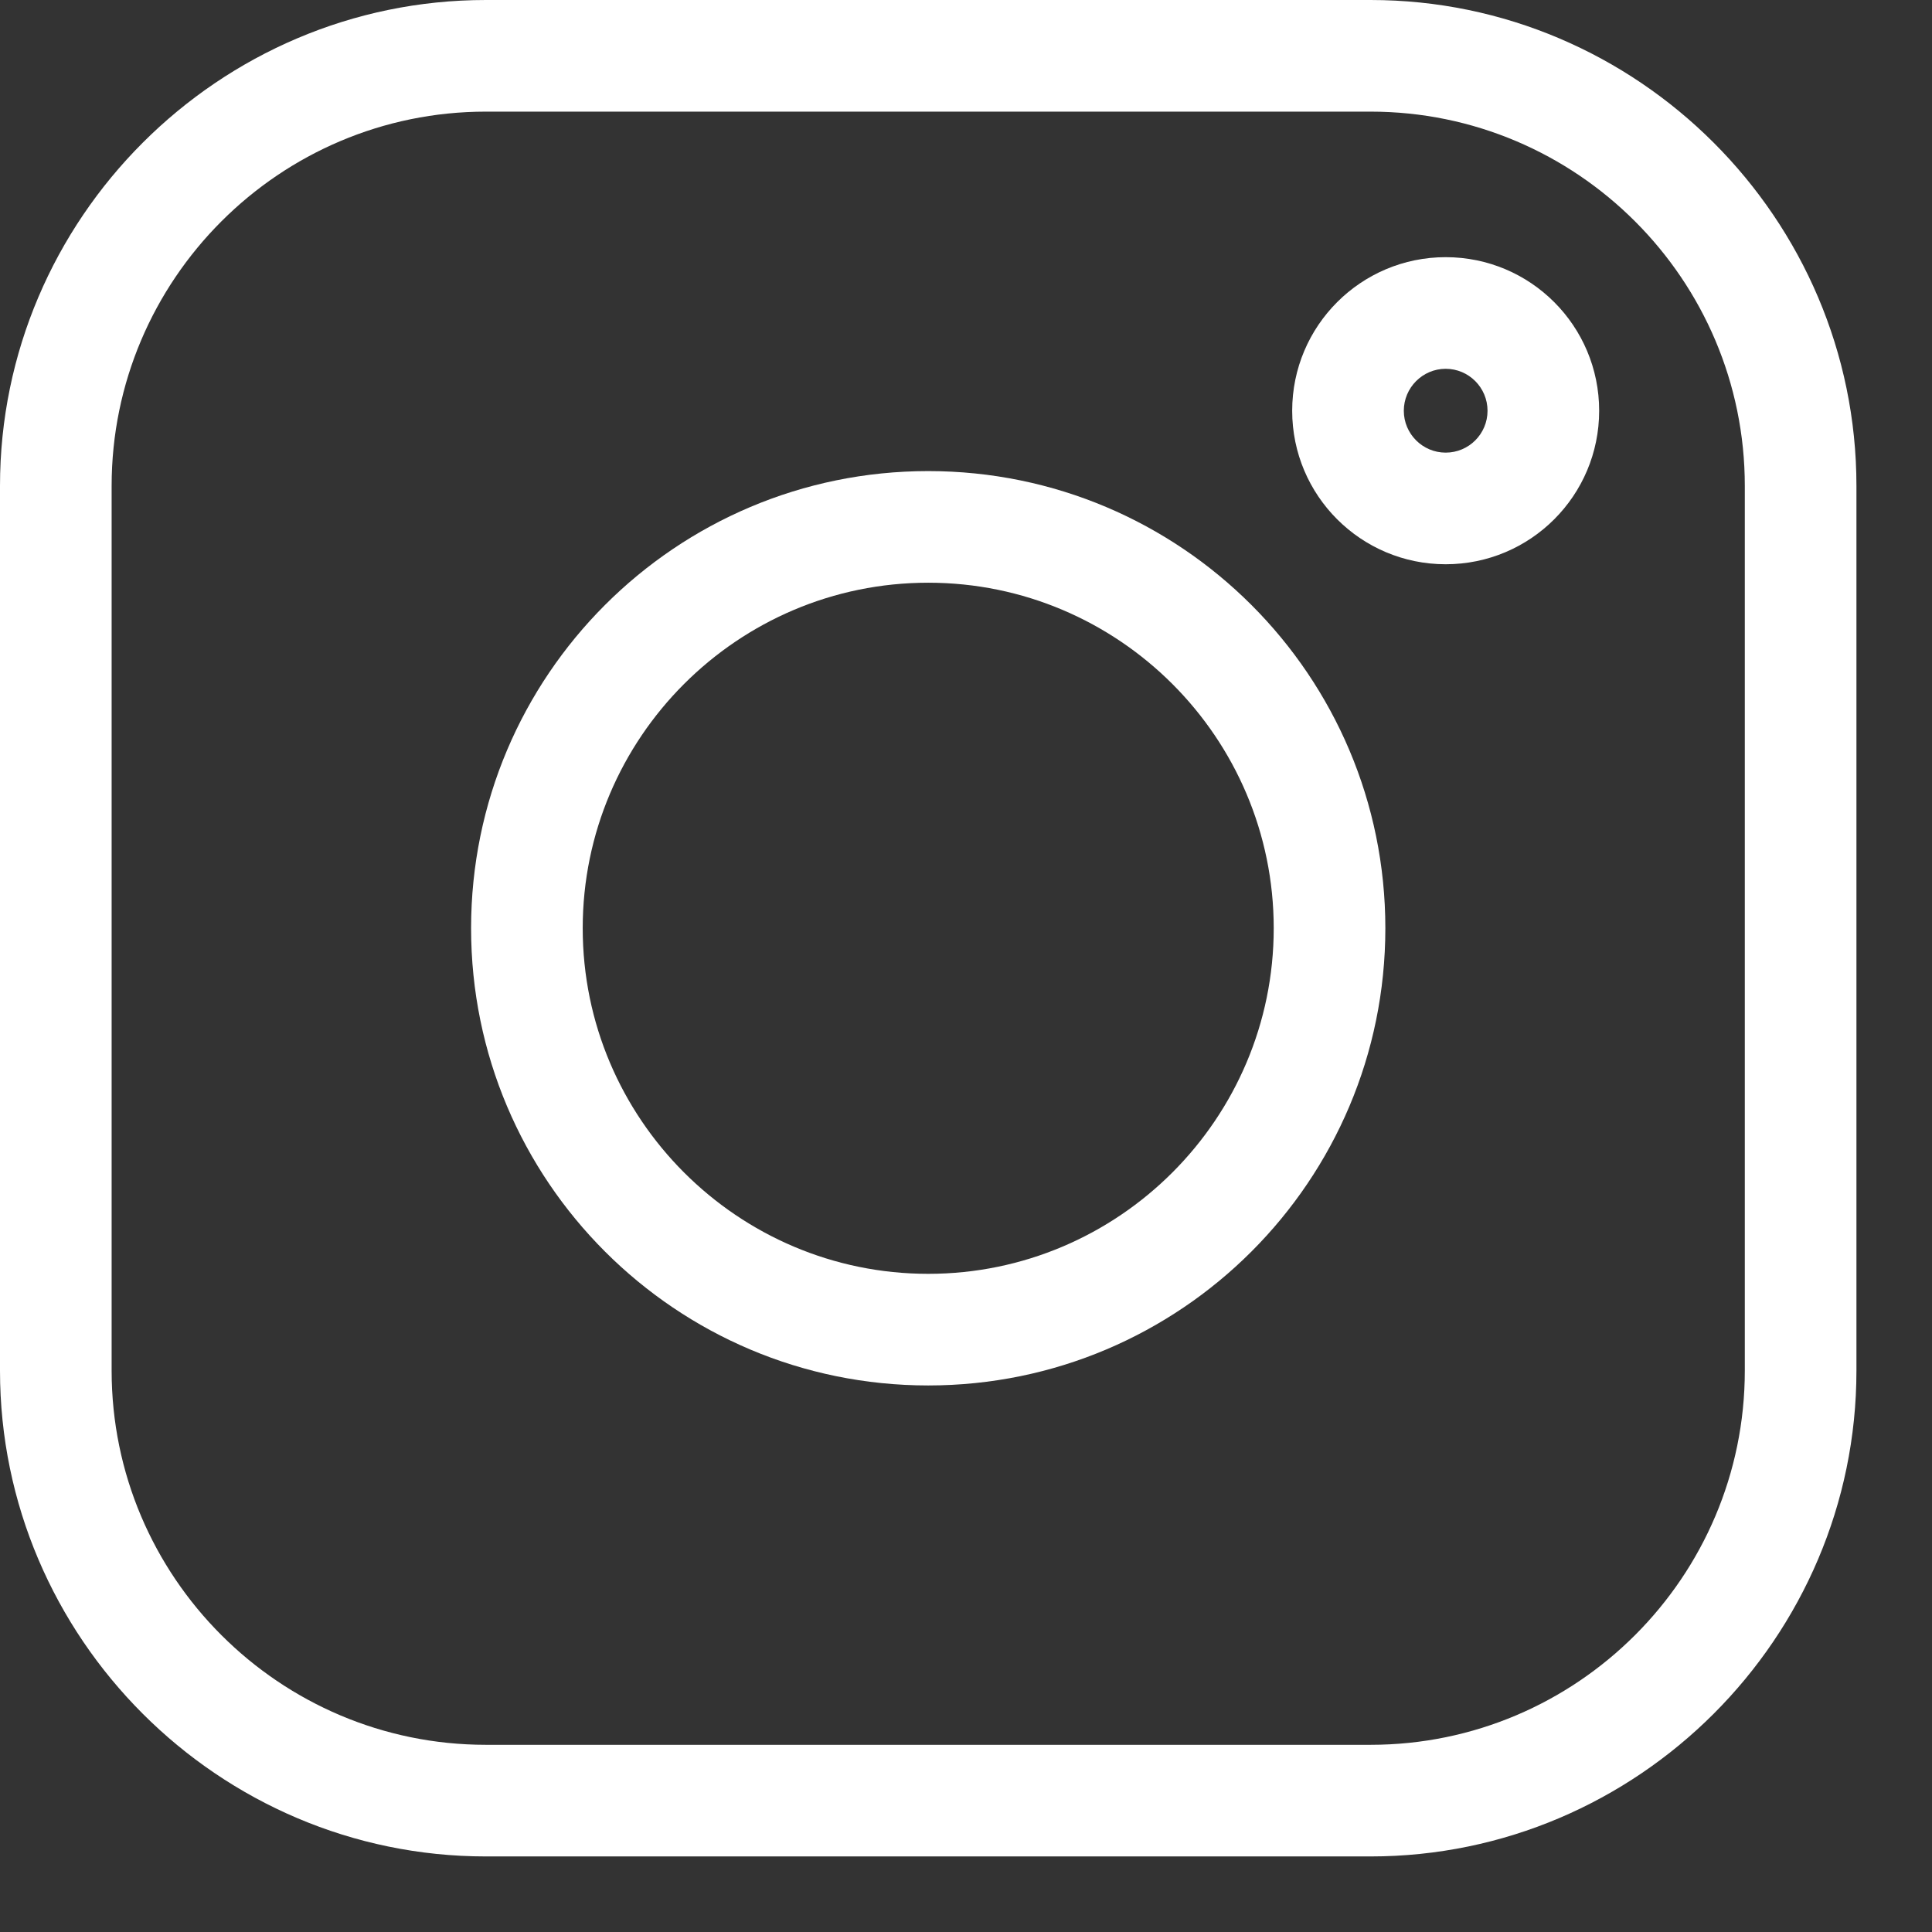 <?xml version="1.0" encoding="UTF-8"?>
<svg width="18px" height="18px" viewBox="0 0 18 18" version="1.1" xmlns="http://www.w3.org/2000/svg" xmlns:xlink="http://www.w3.org/1999/xlink">
    <rect x="0" y="0" width="18" height="18" fill="#333333" stroke="none"/>
    <!-- Generator: Sketch 60.1 (88133) - https://sketch.com -->
    <title>Group 3</title>
    <desc>Created with Sketch.</desc>
    <g id="Symbols" stroke="none" stroke-width="1" fill="none" fill-rule="evenodd">
        <g id="FOOTER" transform="translate(-1303, -156)" fill="#FFFFFF">
            <g id="FOLLOW" transform="translate(1207, 115)">
                <g id="Group-3" transform="translate(96, 41)">
                    <path d="M8.648,4.389 C6.296,4.389 4.389,6.296 4.389,8.648 C4.389,11.001 6.296,12.908 8.648,12.908 C11,12.908 12.907,11.001 12.907,8.648 C12.907,6.296 11,4.389 8.648,4.389 M8.648,5.429 C10.423,5.429 11.867,6.873 11.867,8.648 C11.867,10.423 10.423,11.868 8.648,11.868 C6.873,11.868 5.429,10.423 5.429,8.648 C5.429,6.873 6.873,5.429 8.648,5.429" id="Fill-4"></path>
                    <path d="M13.469,2.396 C12.68,2.396 12.039,3.036 12.039,3.827 C12.039,4.617 12.68,5.257 13.469,5.257 C14.259,5.257 14.899,4.617 14.899,3.827 C14.899,3.036 14.259,2.396 13.469,2.396 M13.469,3.436 C13.685,3.436 13.859,3.612 13.859,3.827 C13.859,4.042 13.685,4.217 13.469,4.217 C13.254,4.217 13.079,4.042 13.079,3.827 C13.079,3.612 13.254,3.436 13.469,3.436" id="Fill-6"></path>
                    <path d="M12.769,0 L4.527,0 C2.037,0 0,2.037 0,4.527 L0,12.77 C0,15.259 2.037,17.296 4.527,17.296 L12.769,17.296 C15.259,17.296 17.296,15.259 17.296,12.77 L17.296,4.527 C17.296,2.037 15.259,0 12.769,0 M12.769,1.04 C14.692,1.04 16.256,2.605 16.256,4.527 L16.256,12.77 C16.256,14.692 14.692,16.256 12.769,16.256 L4.527,16.256 C2.604,16.256 1.04,14.692 1.04,12.77 L1.04,4.527 C1.04,2.605 2.604,1.04 4.527,1.04 L12.769,1.04" id="Fill-1"></path>
                </g>
            </g>
        </g>
    </g>
</svg>